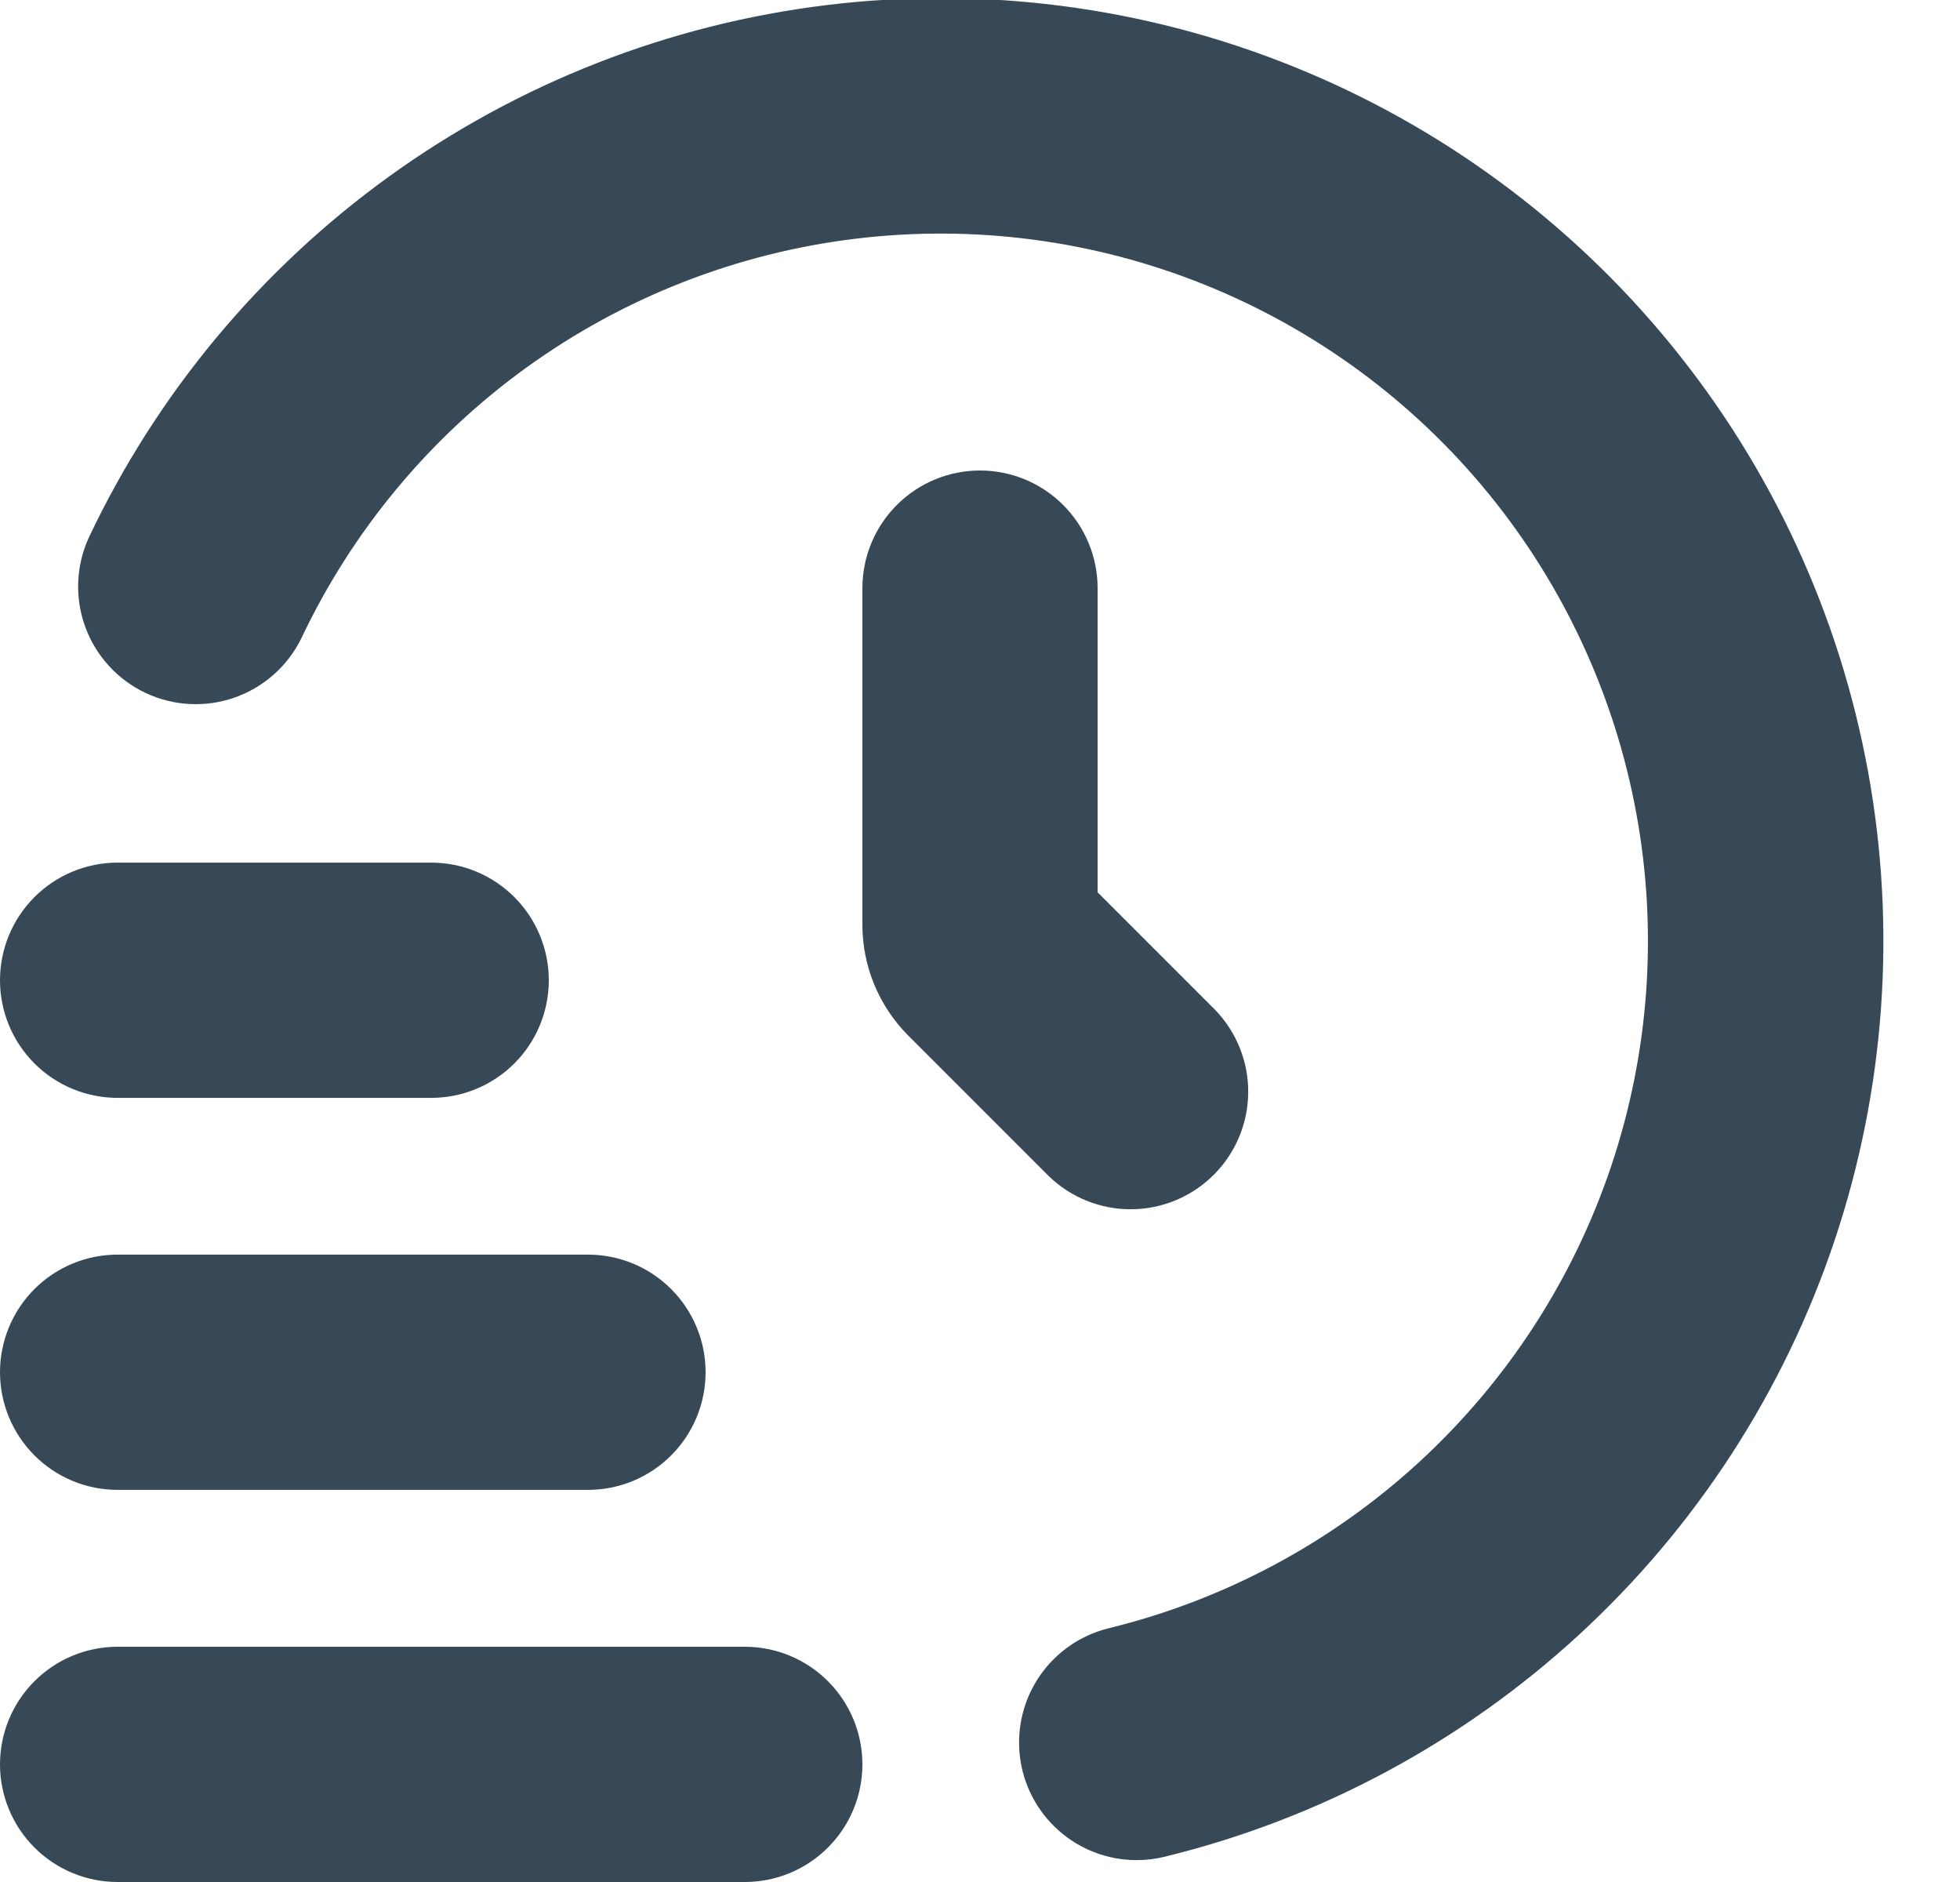 <svg width="50" height="48" viewBox="0 0 50 48" fill="none" xmlns="http://www.w3.org/2000/svg" xmlns:xlink="http://www.w3.org/1999/xlink">
<path d="M19,48L3,48C2.204,48 1.441,47.684 0.879,47.121C0.316,46.559 0,45.796 0,45C0,44.204 0.316,43.441 0.879,42.879C1.441,42.316 2.204,42 3,42L19,42C19.796,42 20.559,42.316 21.121,42.879C21.684,43.441 22,44.204 22,45C22,45.796 21.684,46.559 21.121,47.121C20.559,47.684 19.796,48 19,48Z" fill="#374957"/>
<path d="M15,37.999L3,37.999C2.204,37.999 1.441,37.683 0.879,37.12C0.316,36.557 0,35.794 0,34.999C0,34.203 0.316,33.44 0.879,32.877C1.441,32.315 2.204,31.999 3,31.999L15,31.999C15.796,31.999 16.559,32.315 17.121,32.877C17.684,33.44 18,34.203 18,34.999C18,35.794 17.684,36.557 17.121,37.12C16.559,37.683 15.796,37.999 15,37.999L15,37.999Z" fill="#374957"/>
<path d="M11,28.001L3,28.001C2.204,28.001 1.441,27.685 0.879,27.123C0.316,26.56 0,25.797 0,25.001C0,24.206 0.316,23.443 0.879,22.88C1.441,22.317 2.204,22.001 3,22.001L11,22.001C11.796,22.001 12.559,22.317 13.121,22.88C13.684,23.443 14,24.206 14,25.001C14,25.797 13.684,26.56 13.121,27.123C12.559,27.685 11.796,28.001 11,28.001L11,28.001Z" fill="#374957"/>
<path d="M29,47.442C28.265,47.443 27.556,47.174 27.007,46.687C26.457,46.2 26.105,45.528 26.018,44.799C25.931,44.07 26.114,43.334 26.533,42.731C26.952,42.127 27.578,41.699 28.292,41.526C31.25,40.801 33.977,39.339 36.218,37.276C38.458,35.212 40.14,32.616 41.107,29.727C42.074,26.838 42.293,23.752 41.745,20.756C41.197,17.76 39.9,14.951 37.974,12.591C36.048,10.232 33.556,8.398 30.73,7.261C27.904,6.124 24.836,5.721 21.813,6.09C18.789,6.458 15.908,7.586 13.438,9.368C10.968,11.151 8.989,13.529 7.686,16.282C7.338,16.99 6.726,17.532 5.982,17.792C5.238,18.052 4.421,18.008 3.709,17.671C2.997,17.334 2.446,16.729 2.175,15.989C1.905,15.249 1.937,14.431 2.264,13.714C4,10.044 6.637,6.874 9.93,4.498C13.222,2.123 17.062,0.619 21.093,0.129C25.123,-0.362 29.212,0.175 32.978,1.691C36.744,3.207 40.066,5.652 42.632,8.798C45.198,11.943 46.927,15.688 47.655,19.682C48.384,23.676 48.09,27.789 46.8,31.639C45.51,35.489 43.266,38.949 40.278,41.697C37.289,44.445 33.654,46.392 29.71,47.356C29.477,47.413 29.239,47.442 29,47.442L29,47.442Z" fill="#374957"/>
<path d="M25,12C24.204,12 23.441,12.316 22.879,12.879C22.316,13.441 22,14.204 22,15L22,23.586C22,24.647 22.422,25.664 23.172,26.414L26.758,30C27.324,30.546 28.082,30.849 28.868,30.842C29.655,30.835 30.407,30.52 30.963,29.963C31.52,29.407 31.835,28.655 31.842,27.868C31.849,27.082 31.546,26.324 31,25.758L28,22.758L28,15C28,14.204 27.684,13.441 27.121,12.879C26.559,12.316 25.796,12 25,12L25,12Z" fill="#374957"/>
</svg>
